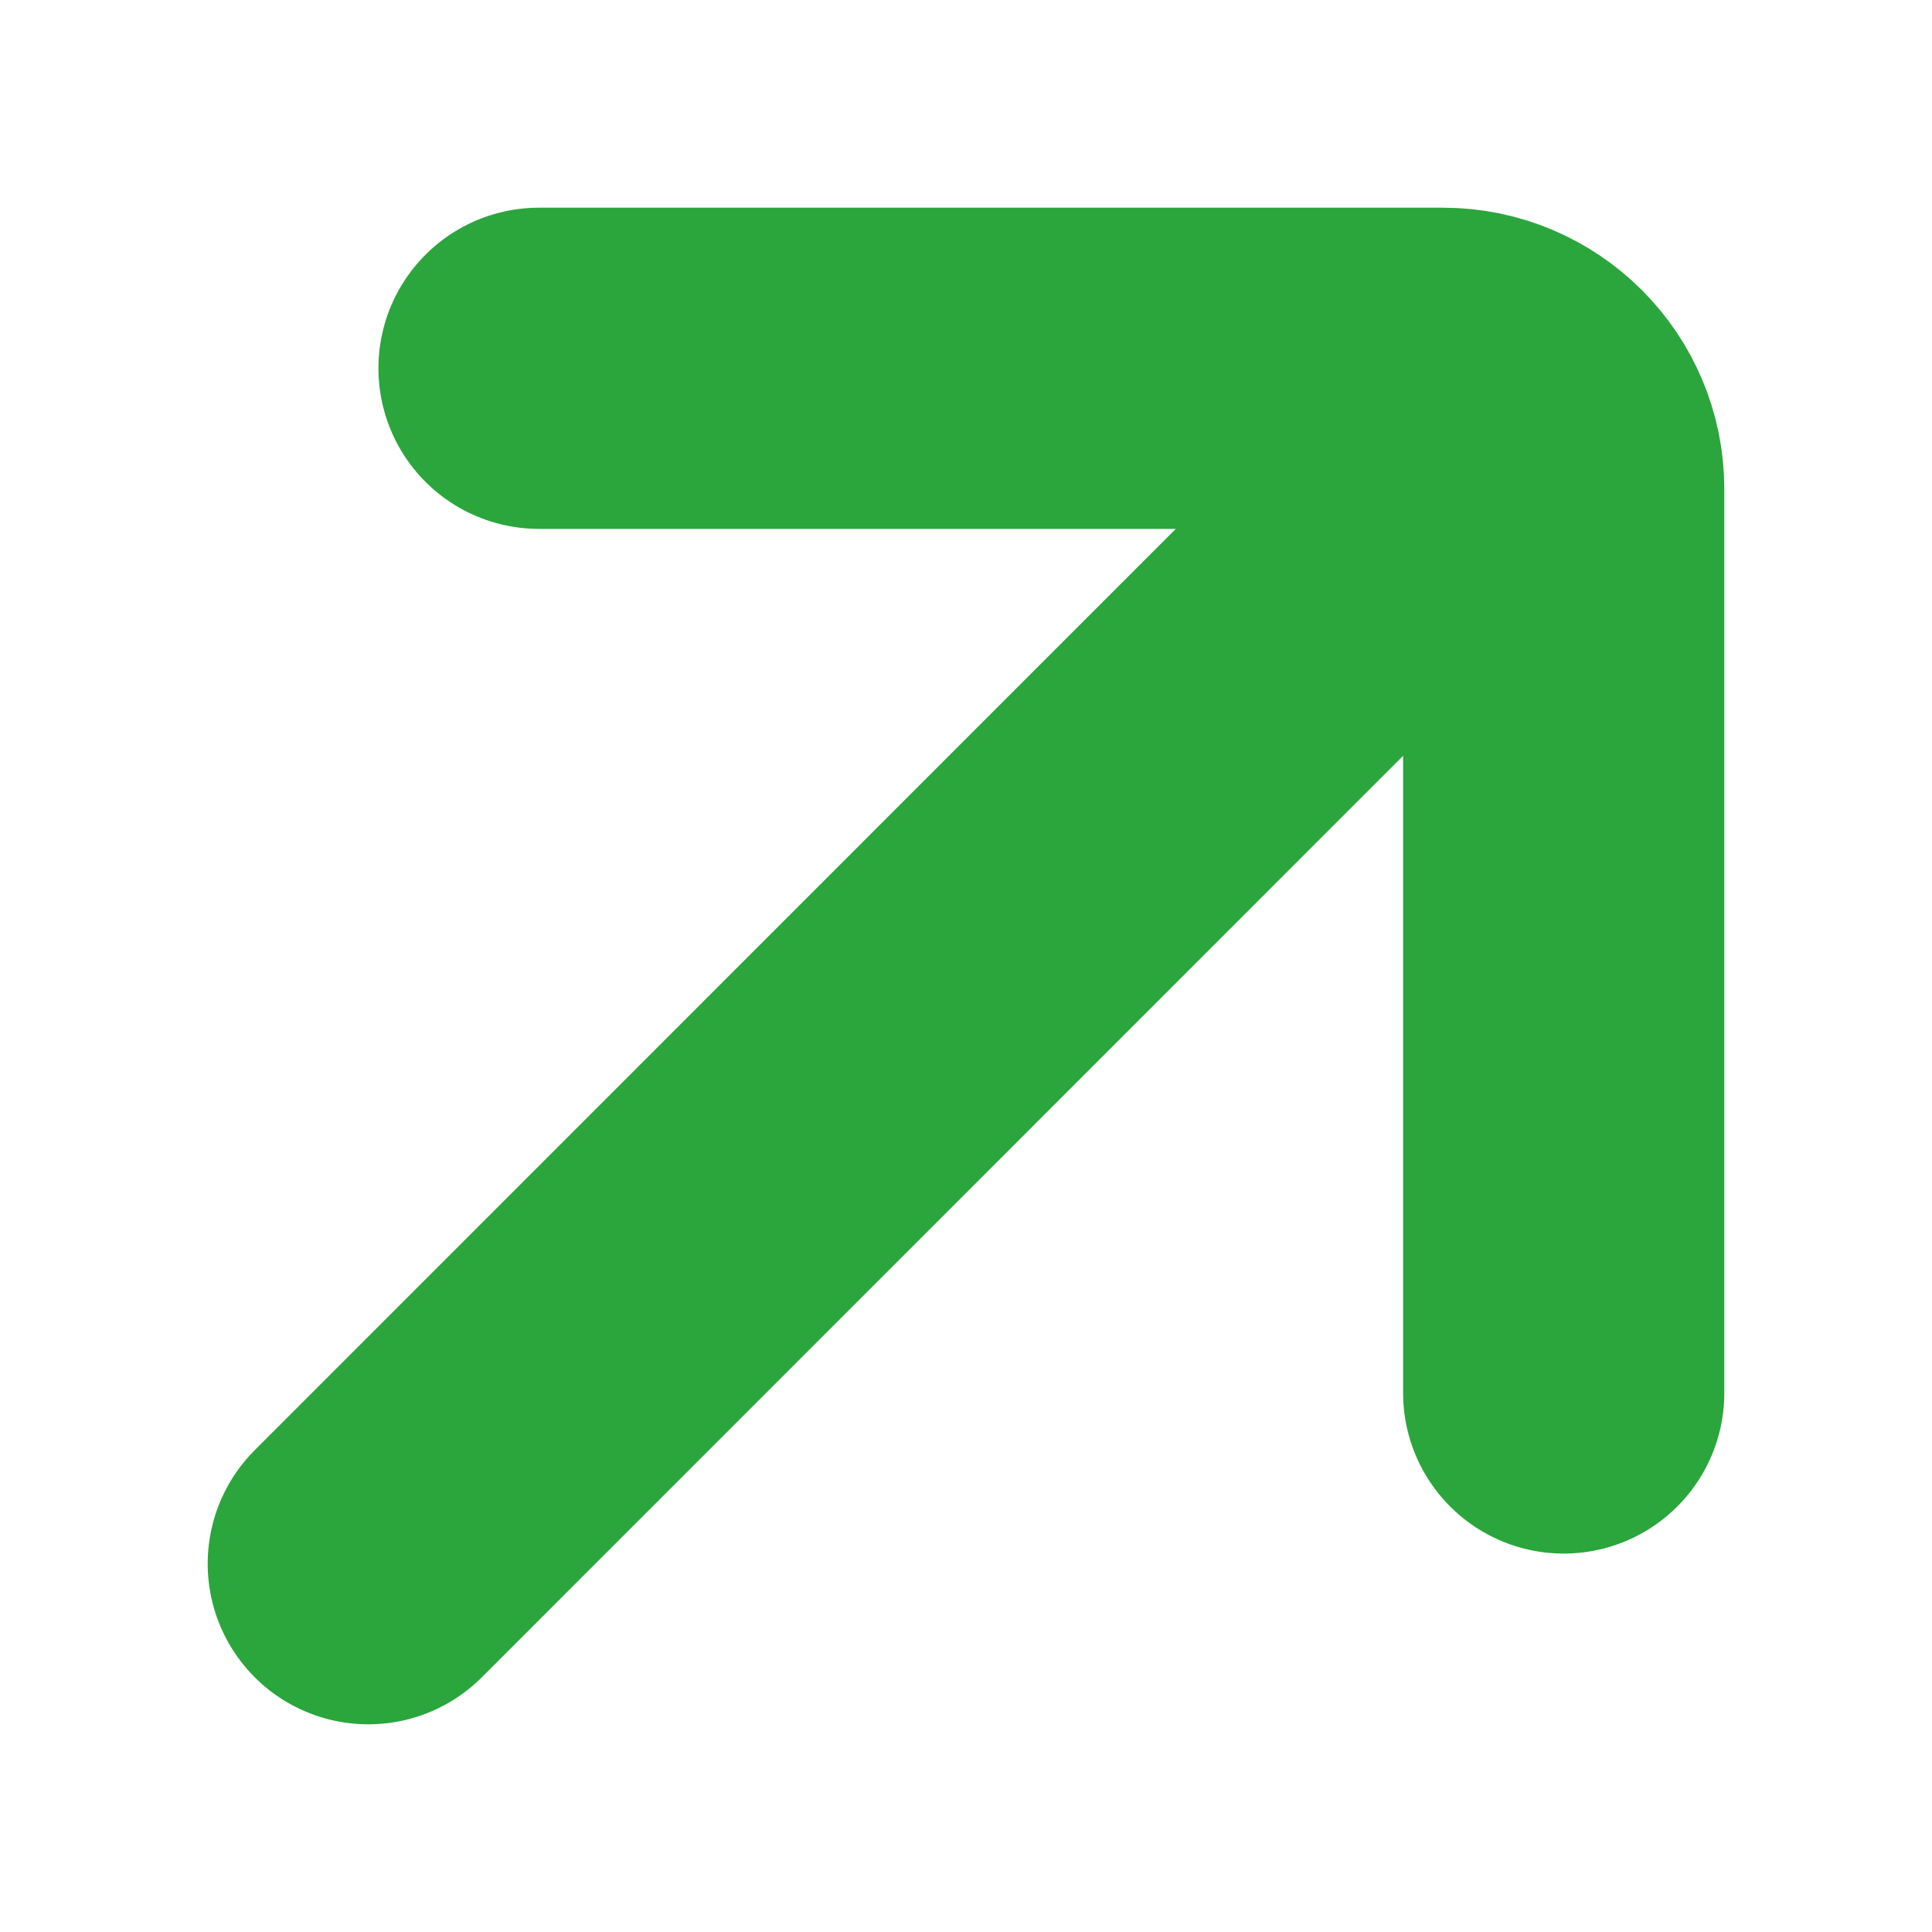 <svg width="8" height="8" viewBox="0 0 8 8" fill="none" xmlns="http://www.w3.org/2000/svg">
<path d="M1.525 6.475L6.121 1.878M2.232 1.525H5.975C6.251 1.525 6.475 1.749 6.475 2.025V5.768" stroke="#2AA63C" stroke-width="1.33" stroke-linecap="round"/>
</svg>
